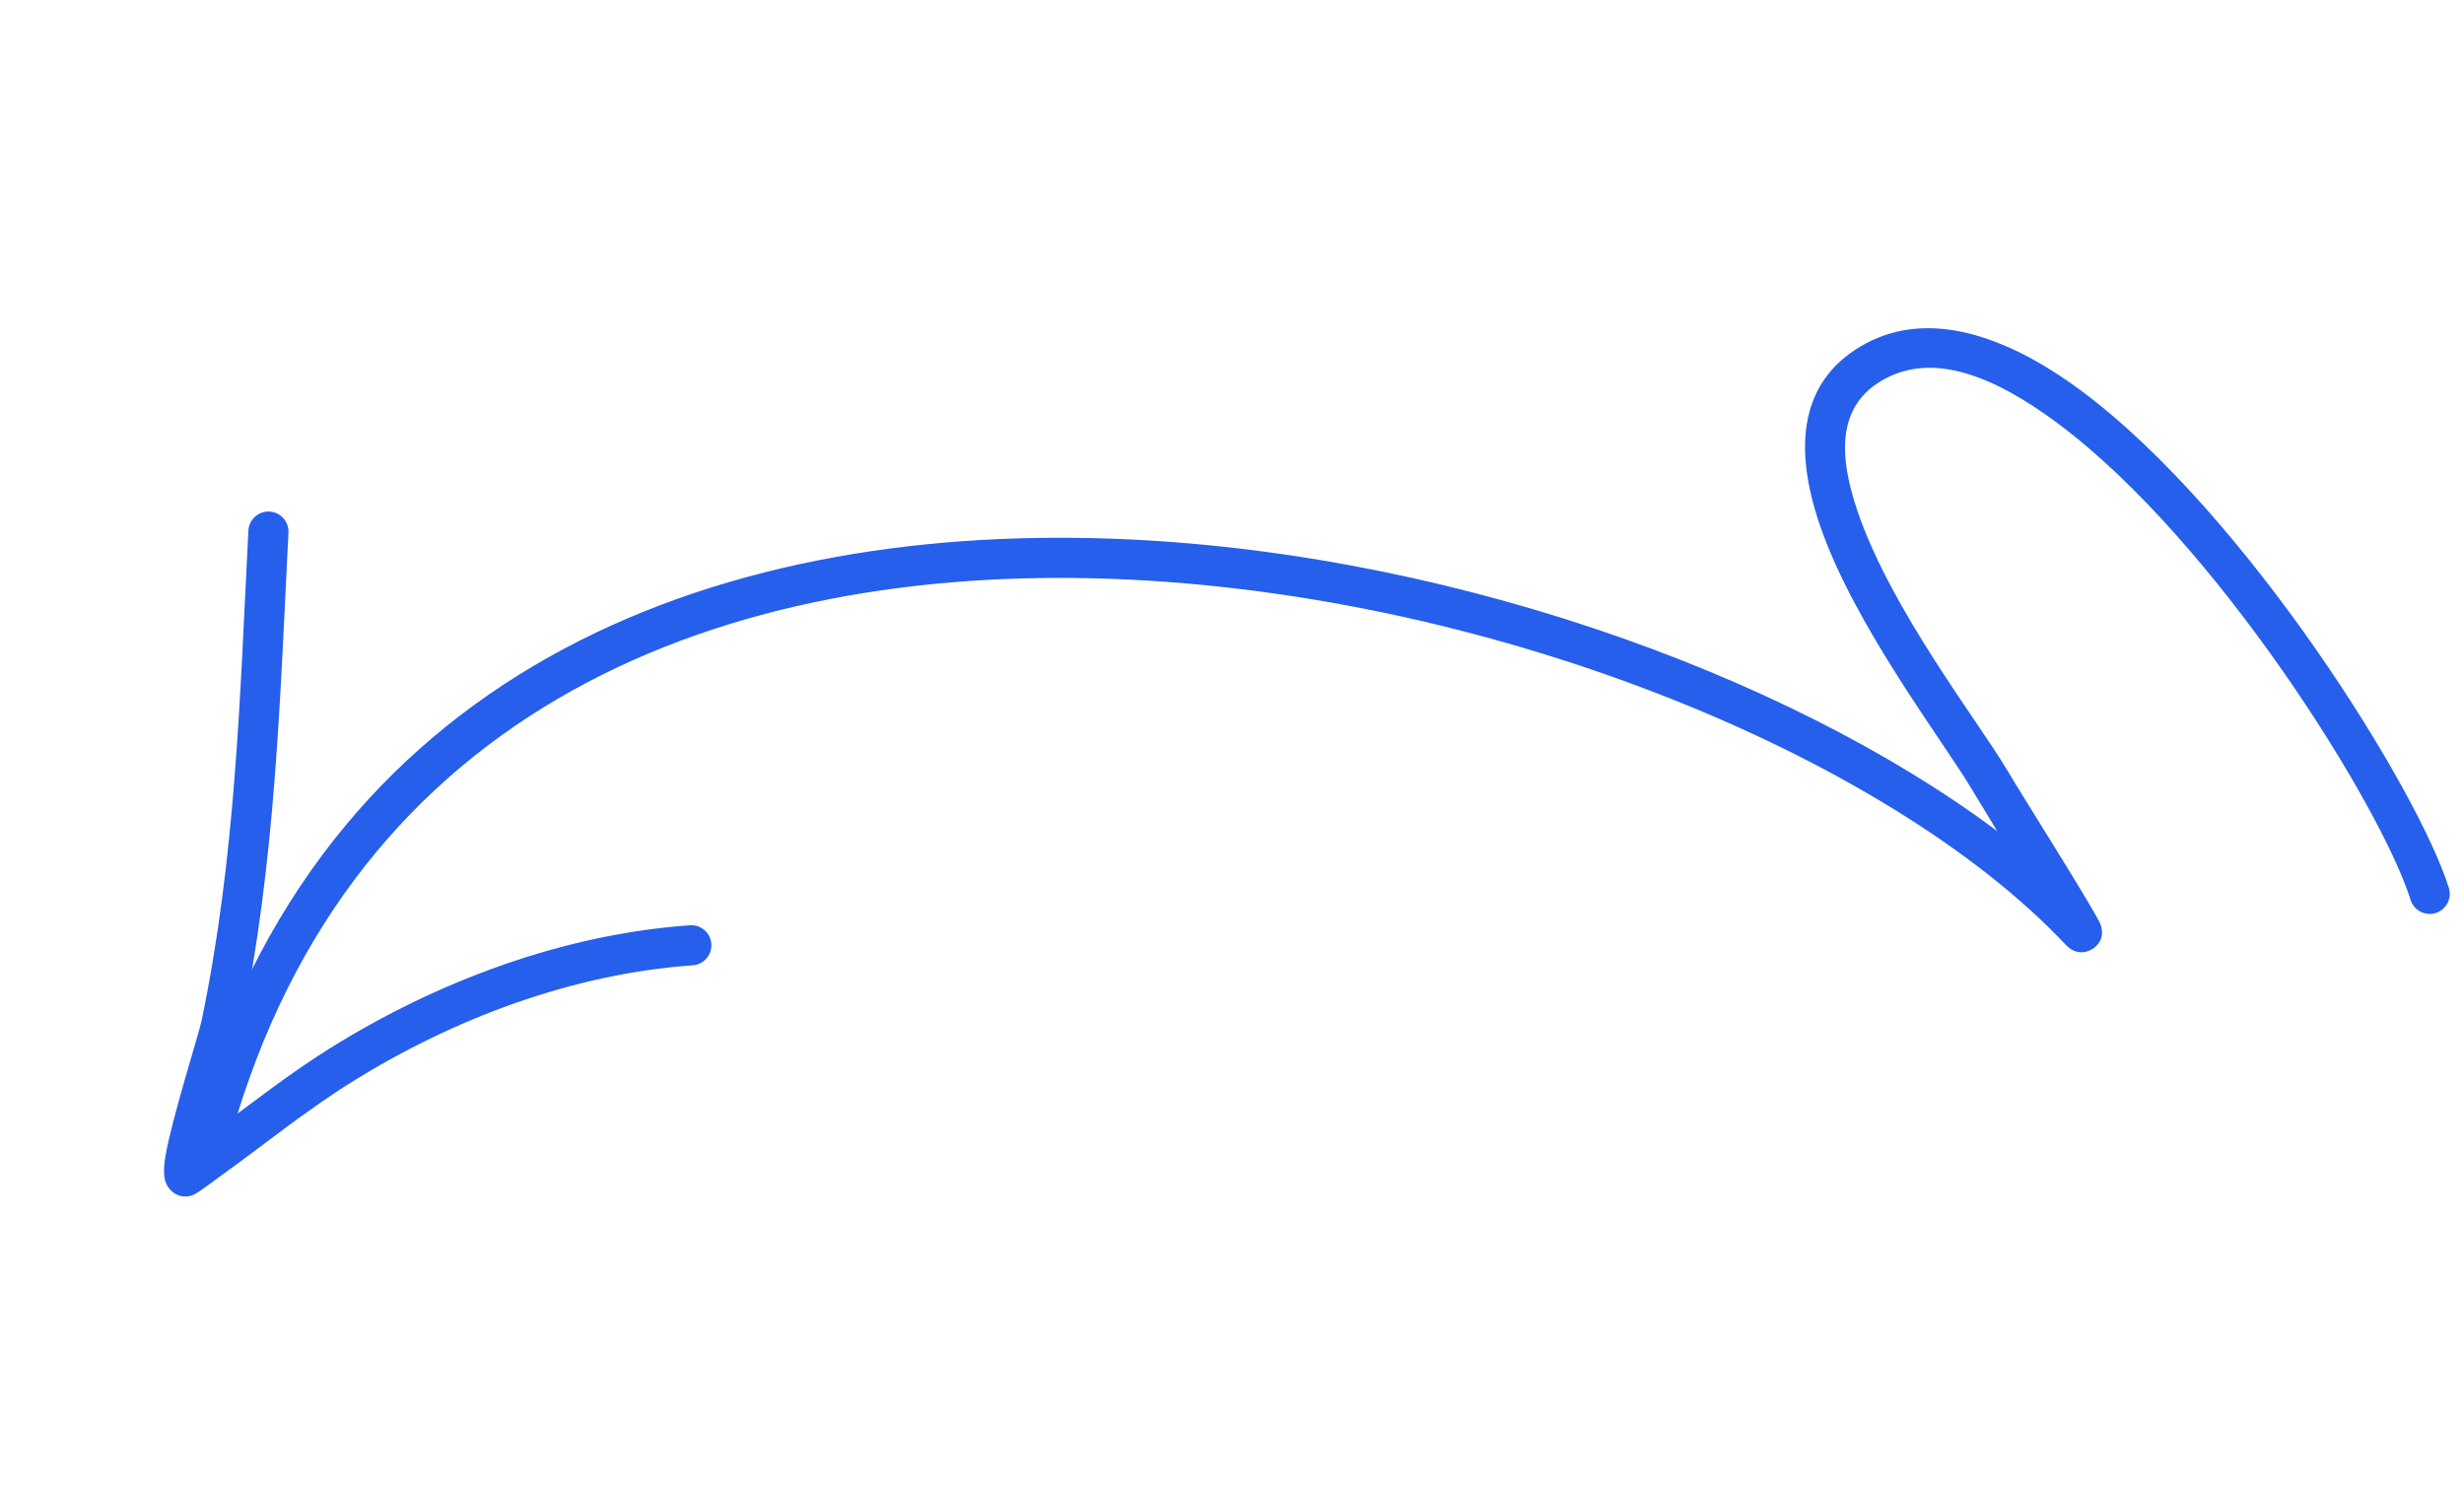 <svg width="126" height="76" viewBox="0 0 126 76" fill="none" xmlns="http://www.w3.org/2000/svg">
<path fill-rule="evenodd" clip-rule="evenodd" d="M102.13 42.509C101.572 41.597 101.095 40.81 100.846 40.392C99.333 37.846 94.808 31.98 93.053 26.835C91.713 22.91 91.977 19.393 95.441 17.552C98.59 15.879 102.495 17.065 106.426 19.986C114.887 26.273 123.676 40.444 125.225 45.411C125.394 45.953 125.093 46.529 124.551 46.697C124.011 46.866 123.436 46.565 123.267 46.023C121.779 41.257 113.324 27.669 105.202 21.633C102.027 19.274 98.947 18.014 96.404 19.366C93.893 20.699 94.024 23.326 94.996 26.171C96.702 31.178 101.136 36.865 102.611 39.343C103.534 40.897 107.224 46.723 107.42 47.299C107.665 48.019 107.203 48.398 107.042 48.511C106.917 48.598 106.266 48.995 105.627 48.315C96.51 38.622 75.812 30.06 55.942 29.579C36.247 29.101 17.318 36.614 11.513 59.213C11.371 59.762 10.811 60.093 10.263 59.953C9.714 59.811 9.383 59.251 9.525 58.703C15.608 35.024 35.358 27.026 55.99 27.526C73.38 27.947 91.361 34.441 102.13 42.509Z" fill="#265FEB"/>
<path fill-rule="evenodd" clip-rule="evenodd" d="M10.979 57.826C12.927 56.389 14.821 54.896 16.881 53.61C22.371 50.182 28.8 47.783 35.279 47.324C35.846 47.285 36.336 47.711 36.376 48.275C36.415 48.842 35.989 49.332 35.425 49.373C29.276 49.805 23.177 52.099 17.97 55.352C15.612 56.825 13.473 58.575 11.219 60.193C11.105 60.273 10.147 61.006 9.902 61.105C9.334 61.339 8.949 61.073 8.786 60.927C8.649 60.807 8.514 60.63 8.439 60.366C8.379 60.148 8.362 59.709 8.463 59.118C8.784 57.221 10.165 52.903 10.316 52.171C12.057 43.772 12.267 35.667 12.701 27.139C12.732 26.573 13.214 26.136 13.78 26.164C14.345 26.192 14.779 26.676 14.751 27.241C14.312 35.877 14.089 44.085 12.326 52.585C12.223 53.089 11.501 55.849 10.979 57.826Z" fill="#265FEB"/>
</svg>
